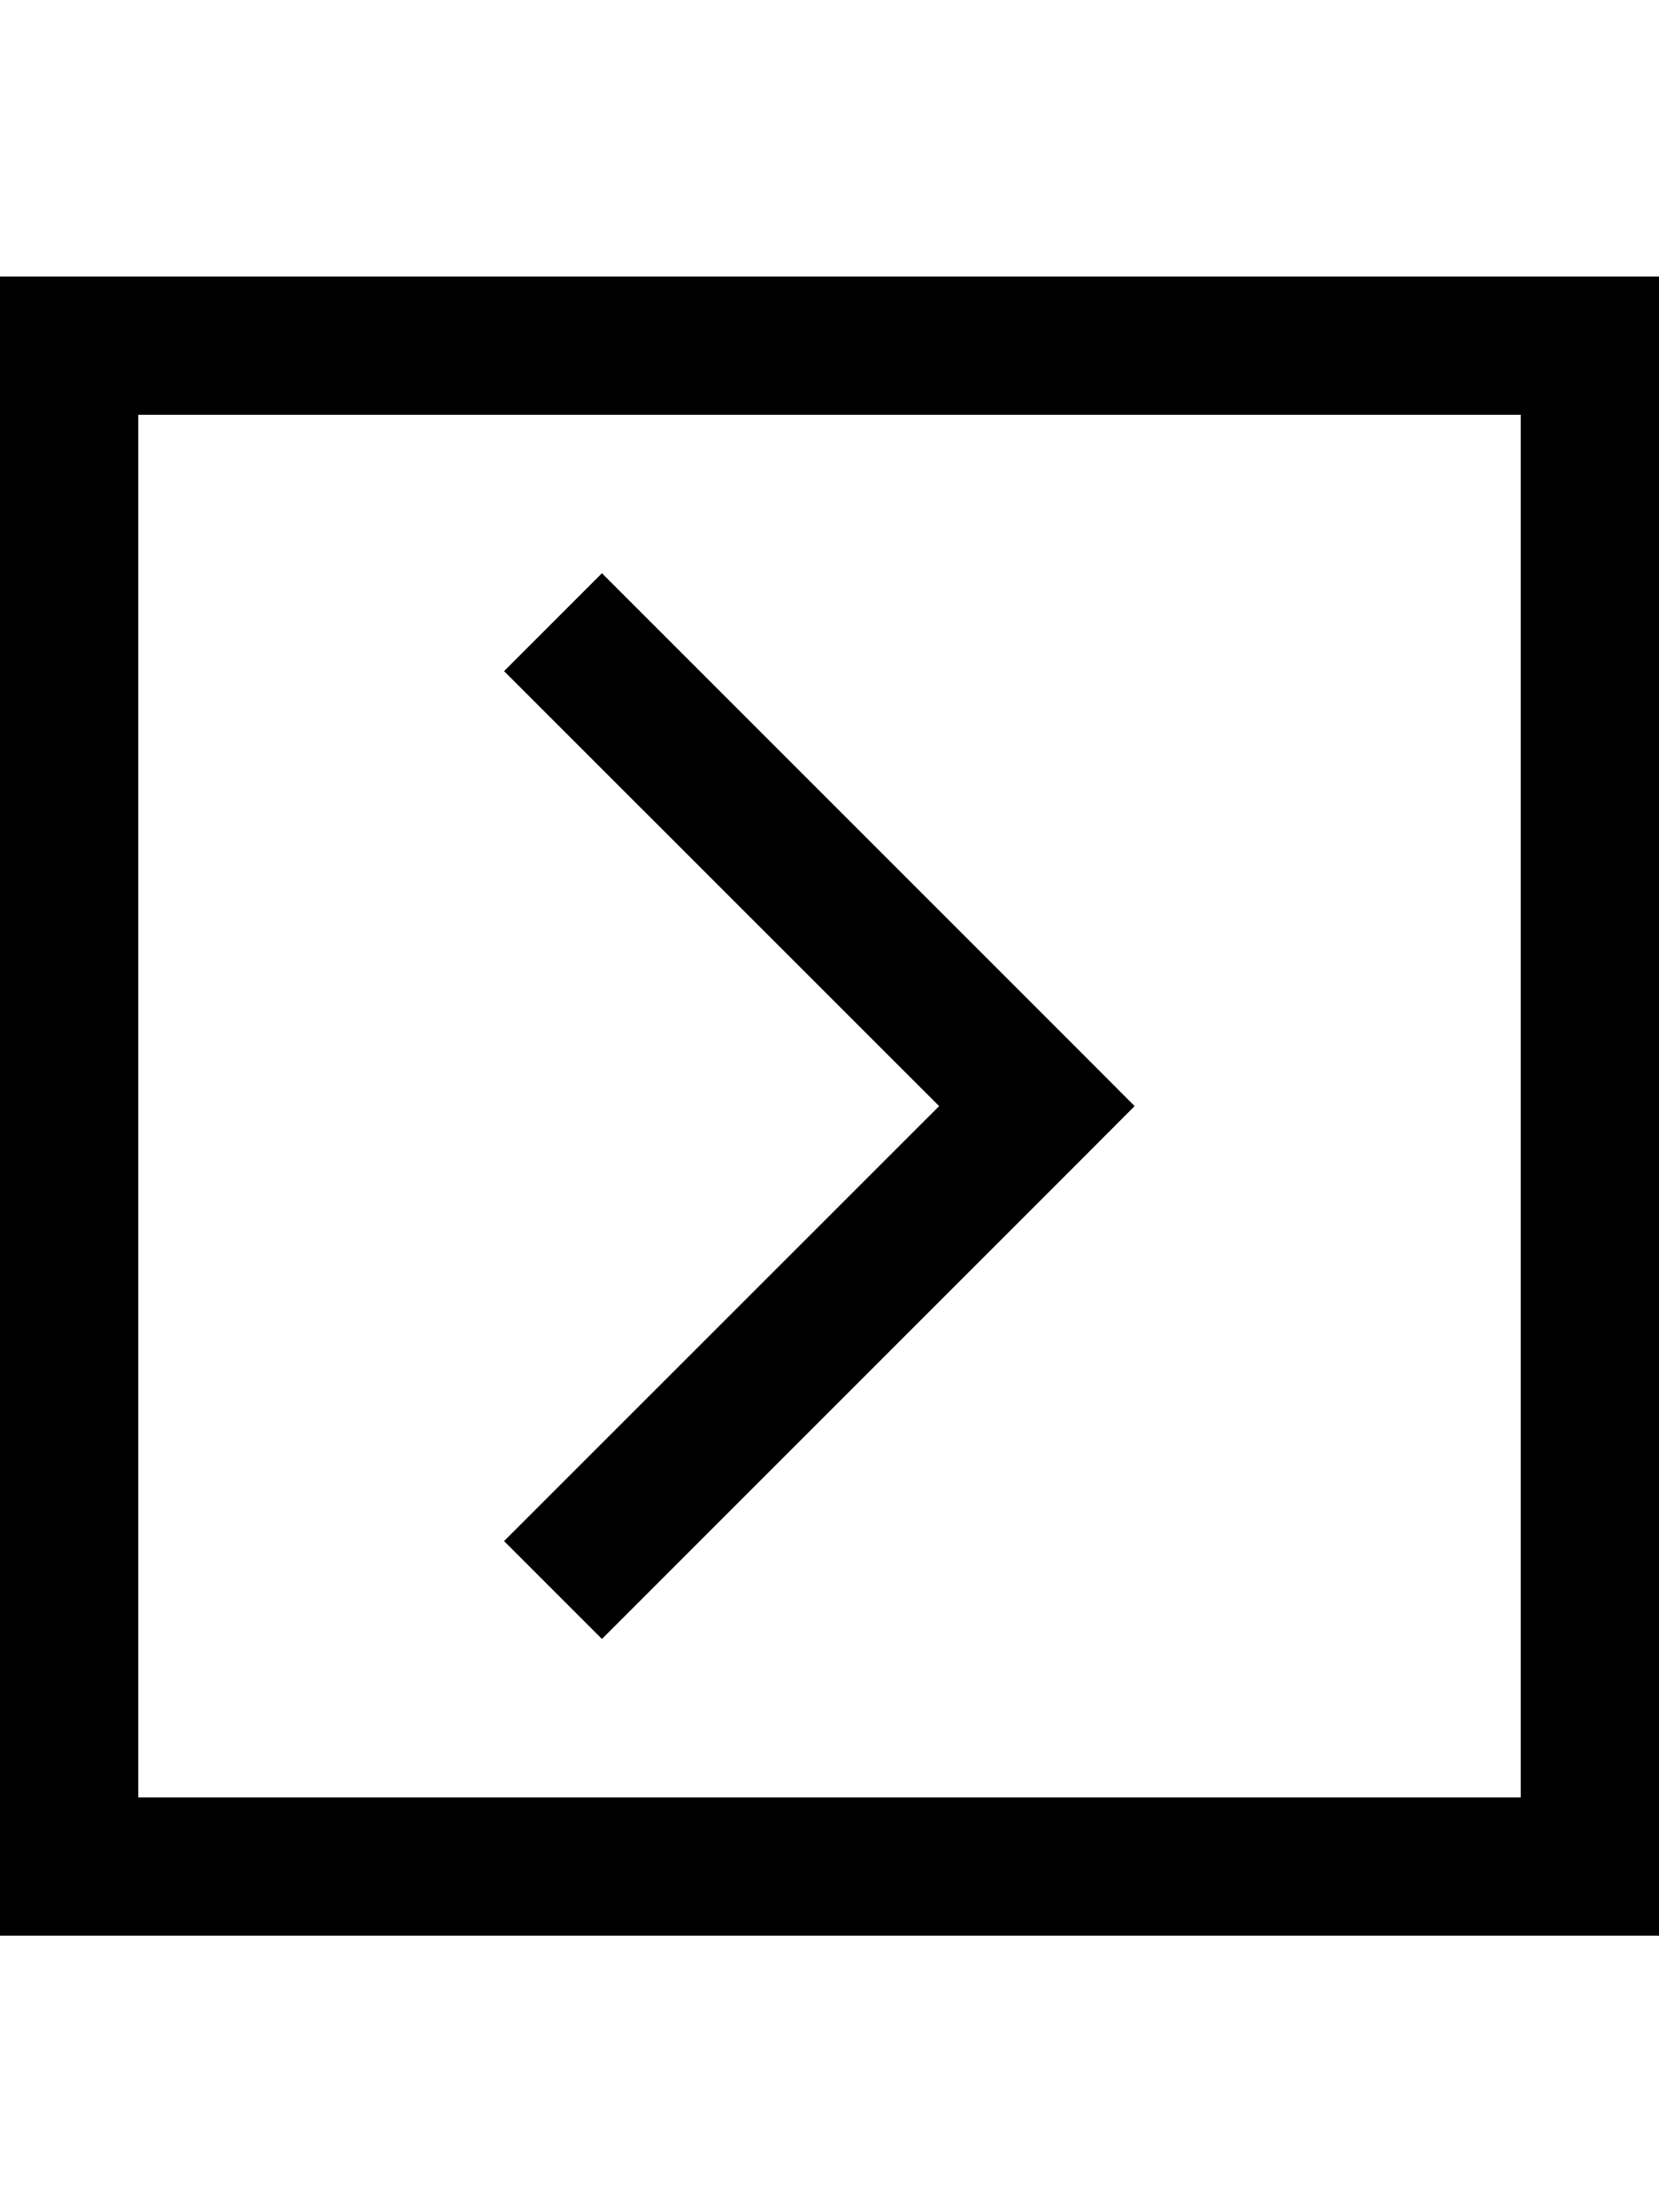 <svg width="12" height="16" viewBox="0 0 12 16" fill="none" xmlns="http://www.w3.org/2000/svg">
<path fill-rule="evenodd" clip-rule="evenodd" d="M0.5 2H0V2.5V13.5V14H0.5H11.5H12V13.5V2.5V2H11.5H0.5ZM1 13V3H11V13H1ZM3.646 4.854L6.793 8L3.646 11.146L4.354 11.854L7.854 8.354L8.207 8L7.854 7.646L4.354 4.146L3.646 4.854Z" fill="black"/>
</svg>
